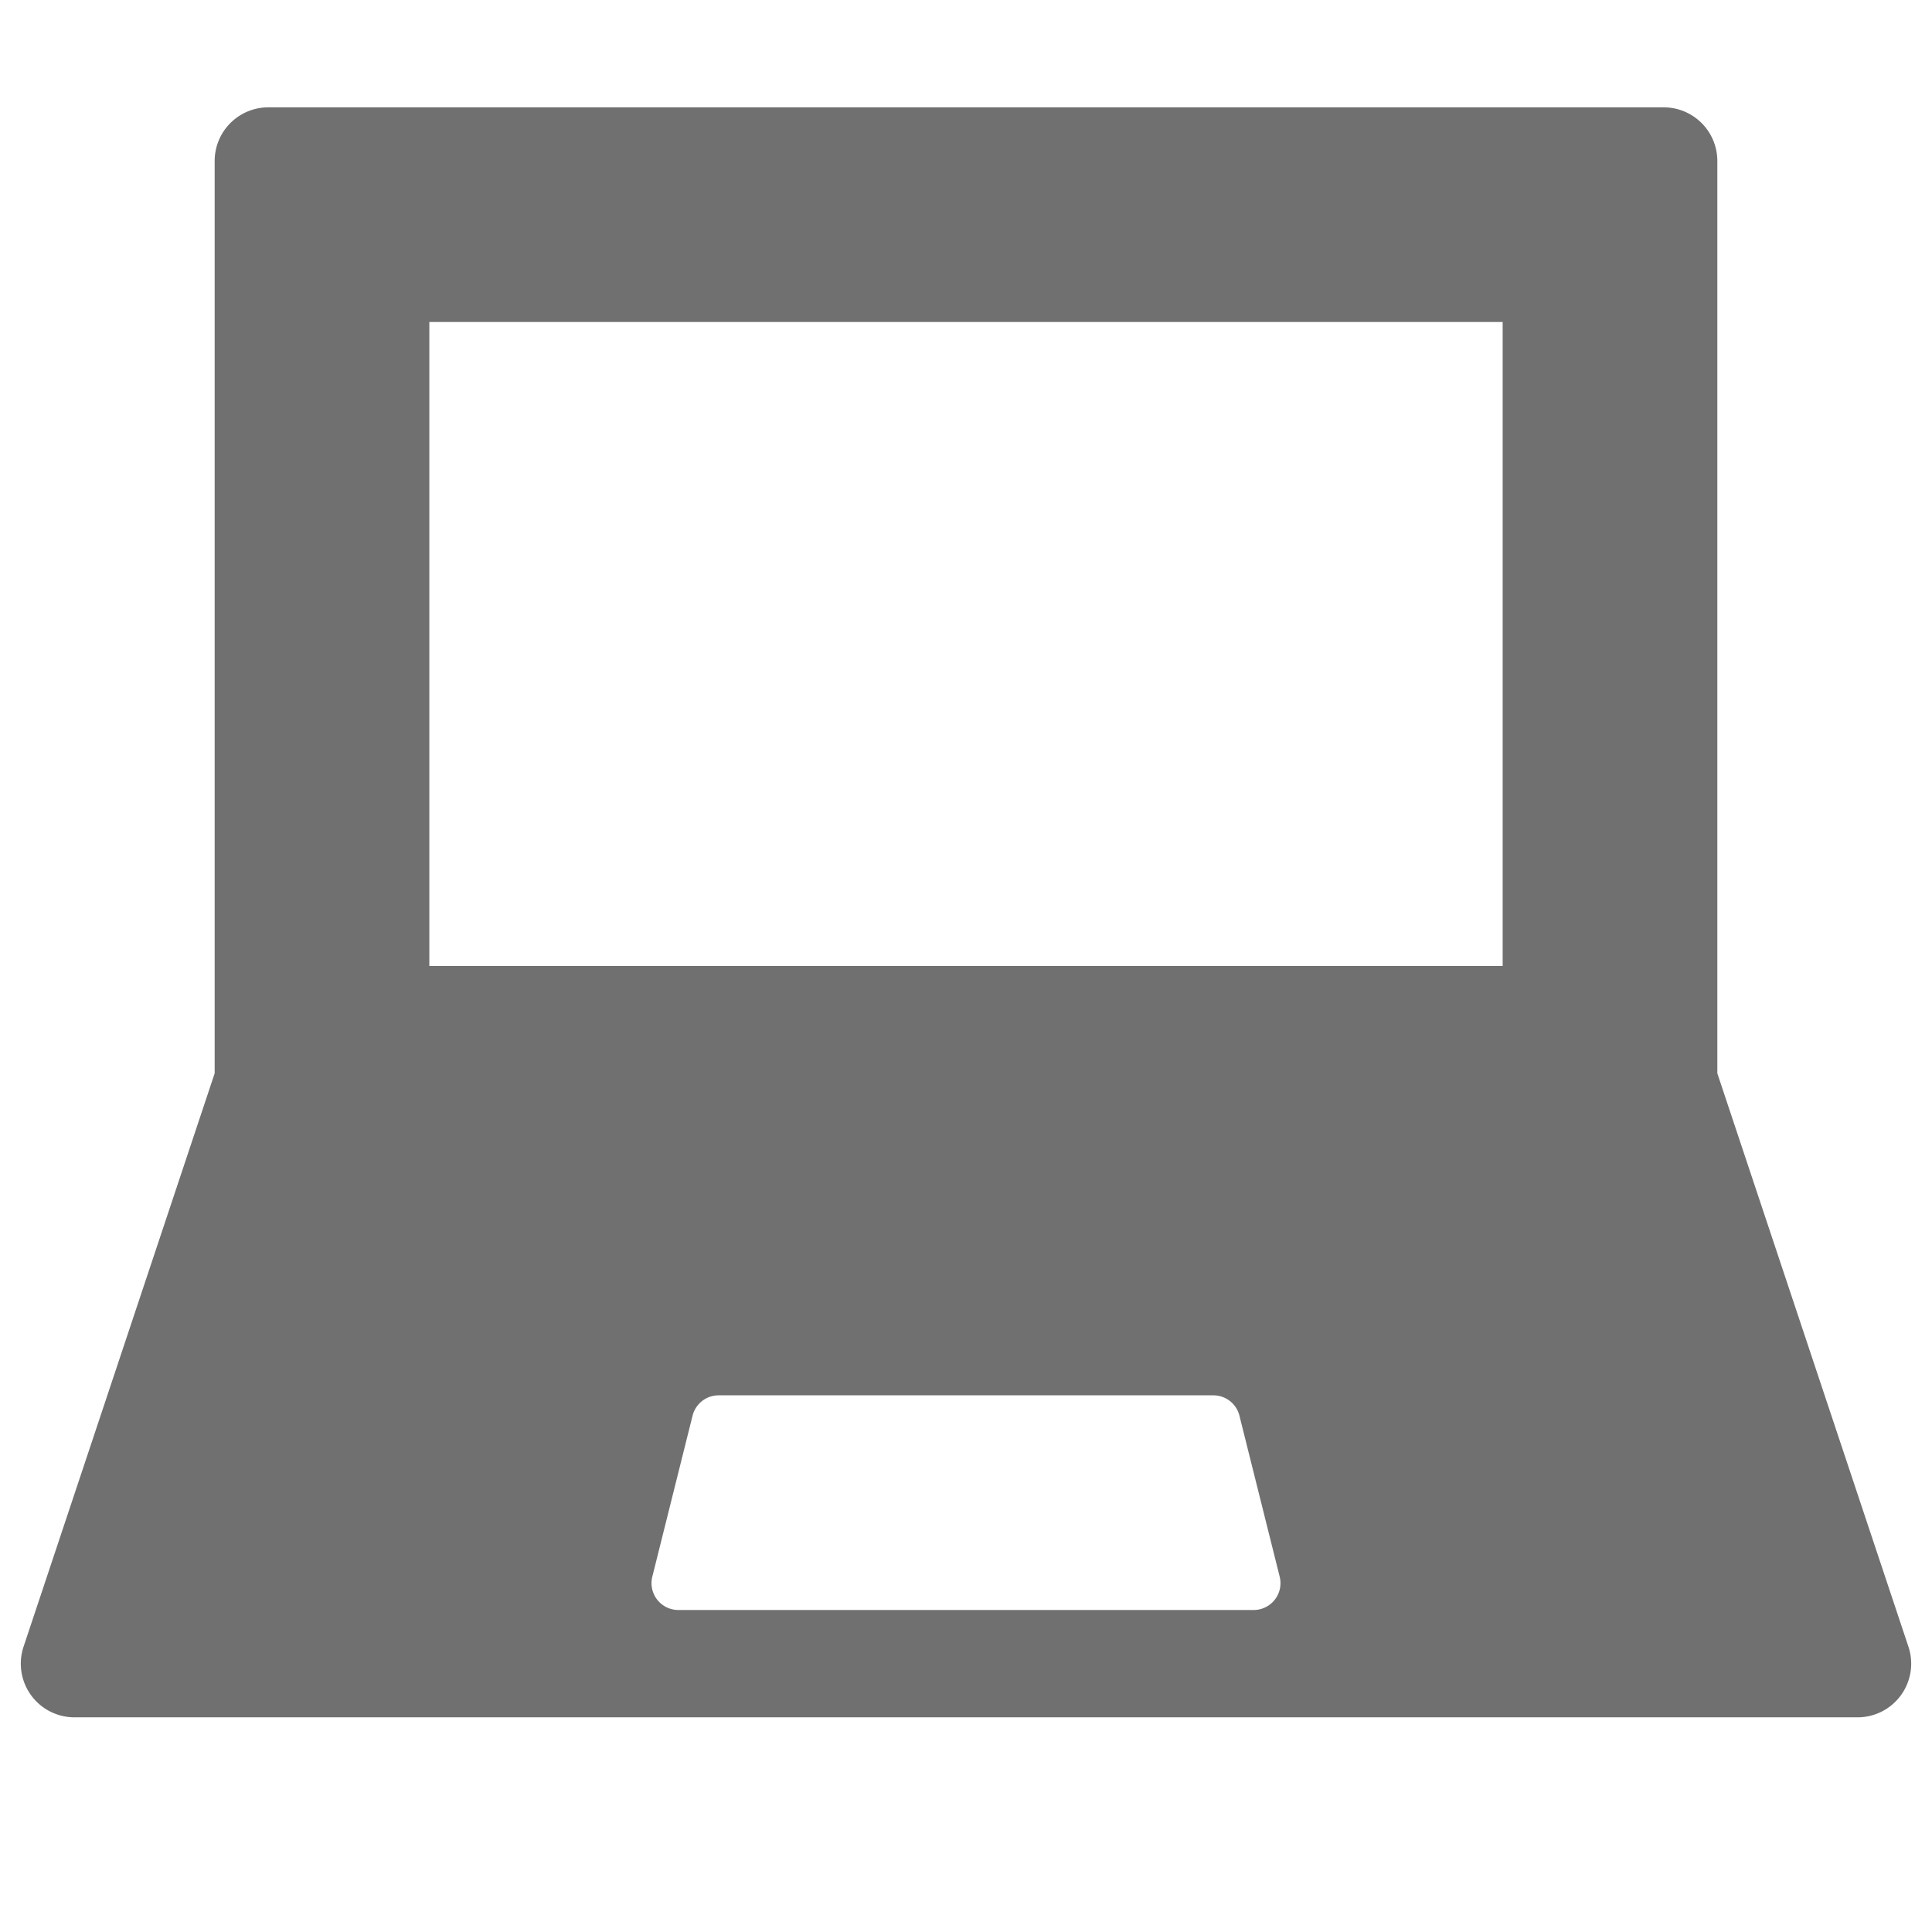 <svg xmlns="http://www.w3.org/2000/svg" data-name="S_DeviceLaptop_18_N@2x" height="36" id="S_DeviceLaptop_18_N_2x" viewBox="0 0 36 36" width="36"><defs><style>.fill{fill:#707070}</style></defs><title>S_DeviceLaptop_18_N@2x</title><path class="fill" d="M35.561 30.684L32 20V3a1 1 0 0 0-1-1H5a1 1 0 0 0-1 1v17L.439 30.684A1 1 0 0 0 1.387 32h33.226a1 1 0 0 0 .948-1.316zM8 6h20v12H8zm4.155 23.379l.75-3A.5.5 0 0 1 13.39 26h9.22a.5.5 0 0 1 .485.379l.75 3a.5.5 0 0 1-.485.621H12.64a.5.5 0 0 1-.485-.621z"/></svg>